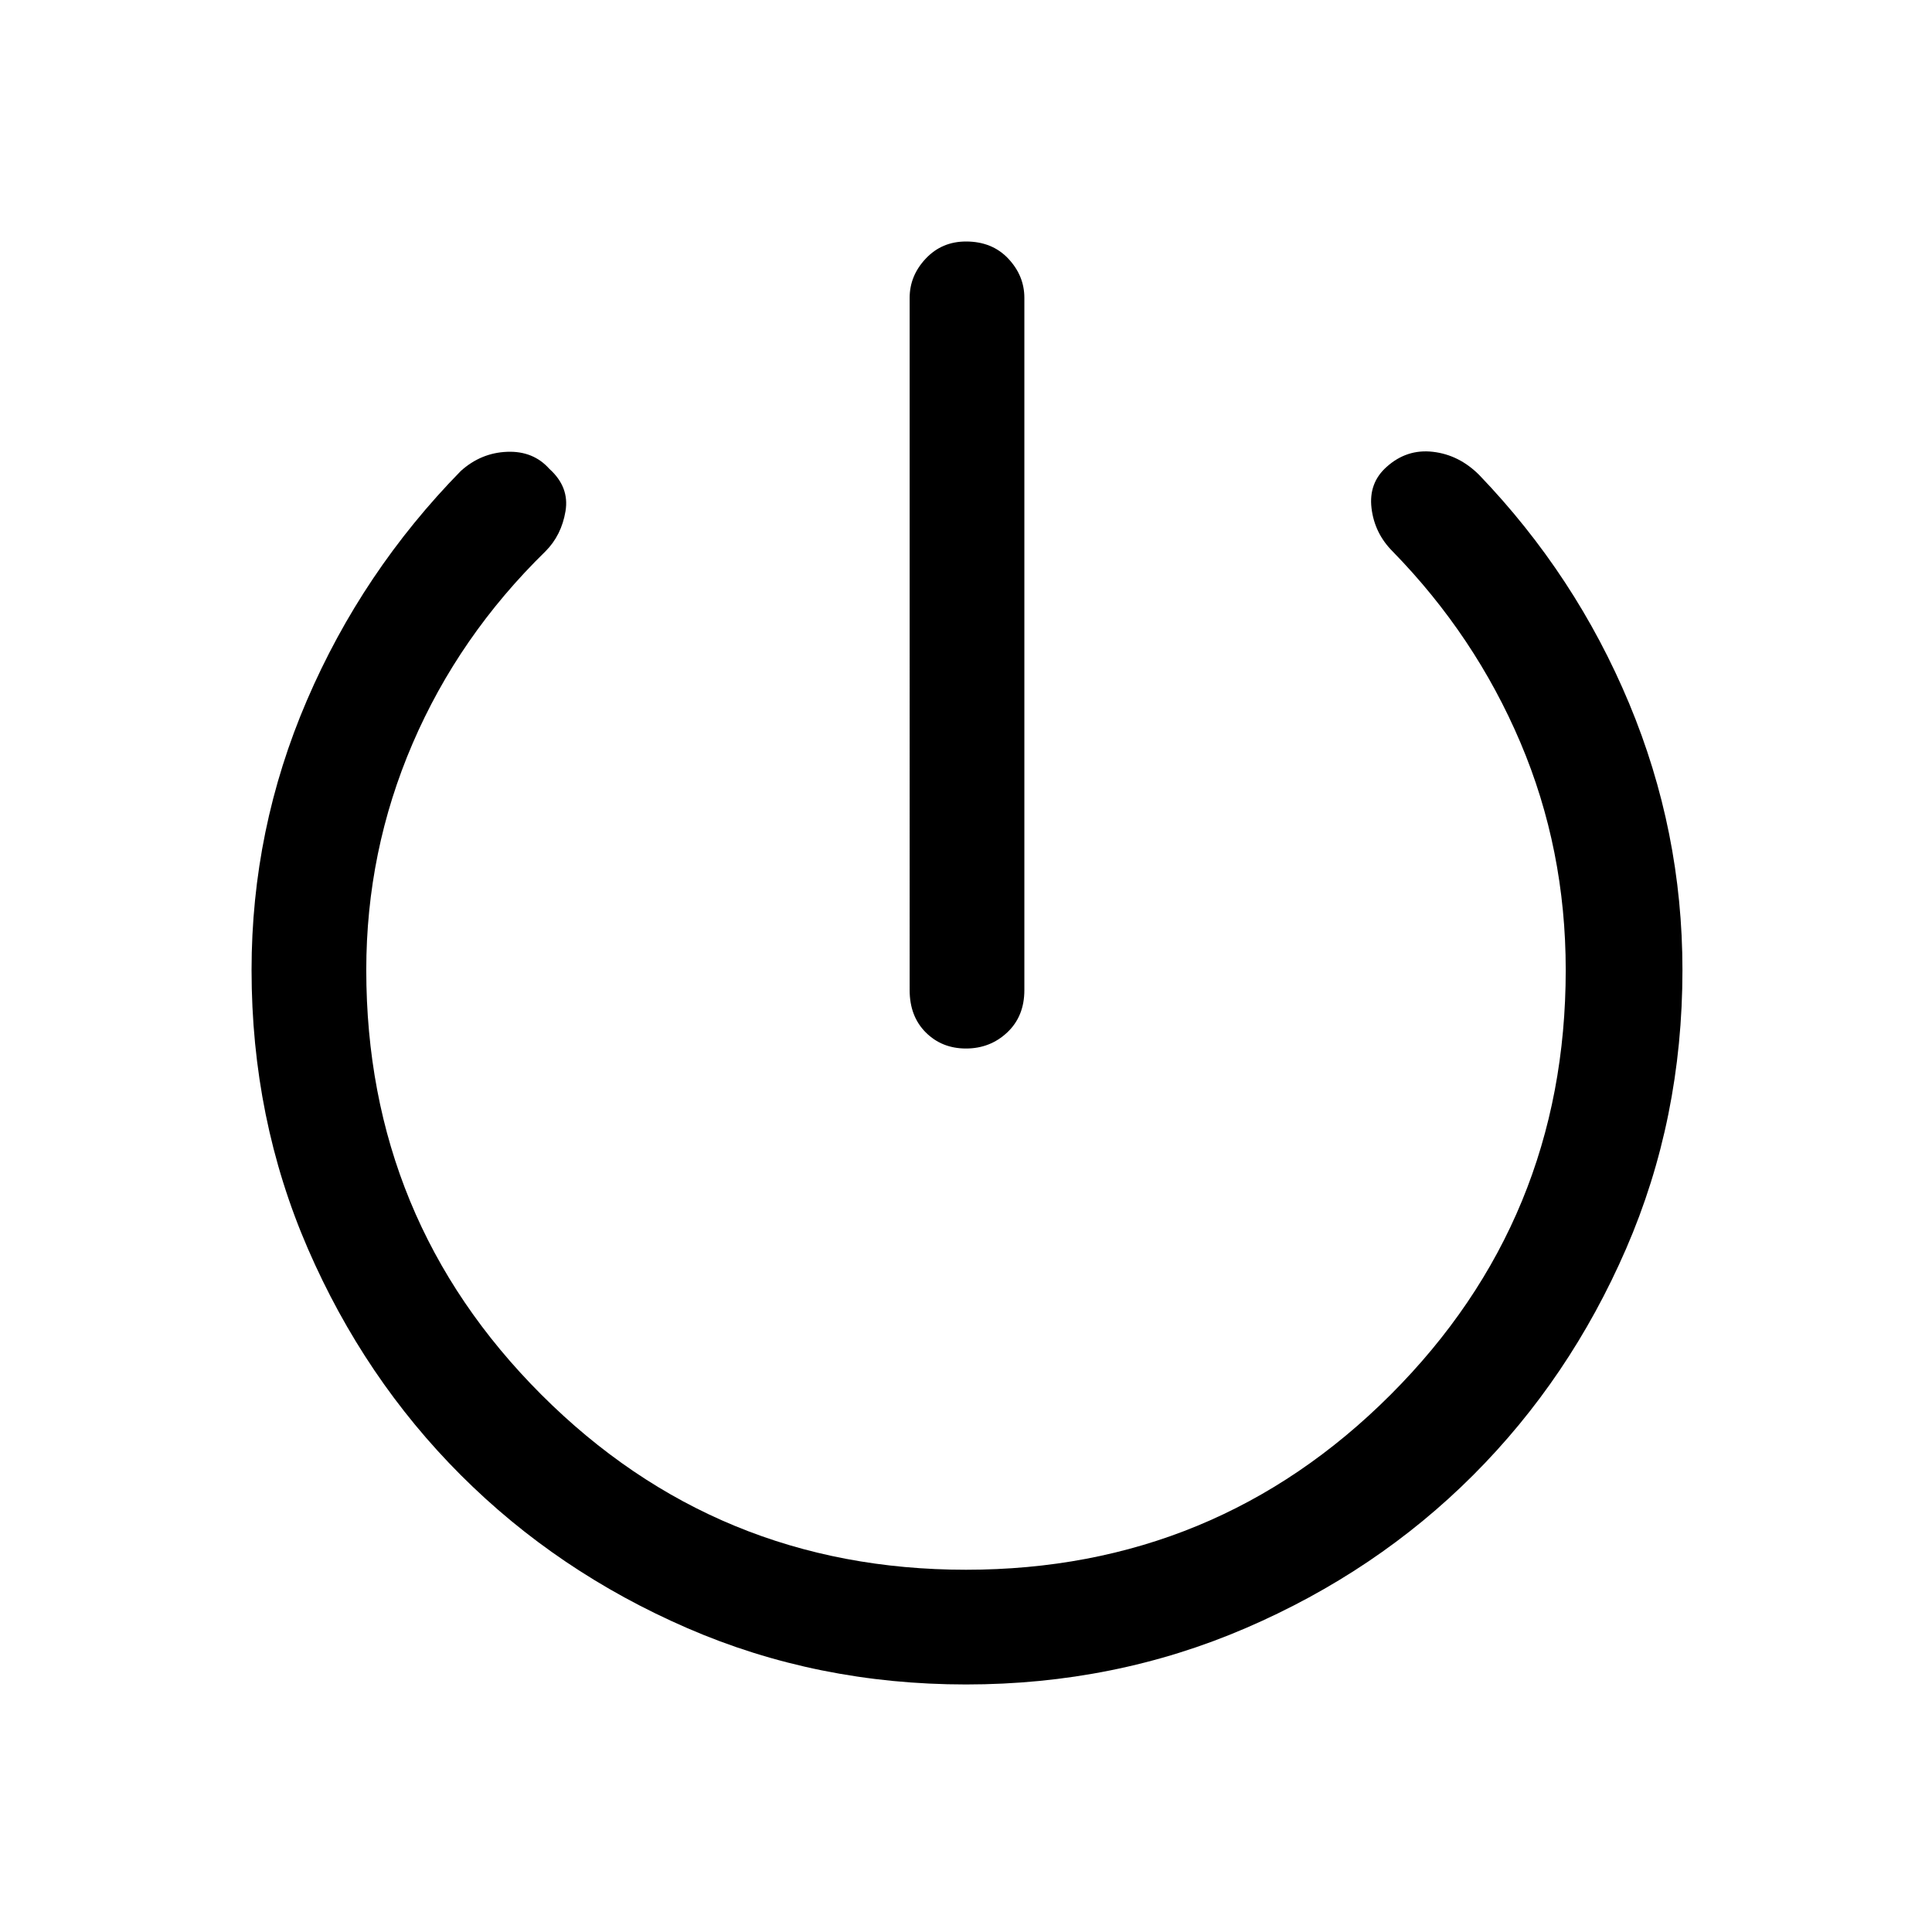 <svg xmlns="http://www.w3.org/2000/svg" height="48" width="48"><path d="M24 26.05q-.6 0-1-.4t-.4-1.05V7.4q0-.55.4-.975Q23.4 6 24 6q.65 0 1.05.425t.4.975v17.2q0 .65-.425 1.05t-1.025.4Zm0 15.8q-3.7 0-6.925-1.4-3.225-1.4-5.625-3.8t-3.8-5.625Q6.25 27.8 6.25 24.1q0-3.5 1.375-6.7t3.825-5.7q.5-.45 1.15-.475.65-.025 1.05.425.5.45.4 1.05-.1.6-.5 1-2.15 2.1-3.3 4.775Q9.1 21.15 9.1 24.1q0 6.2 4.35 10.55Q17.8 39 24 39q6.2 0 10.55-4.35Q38.9 30.3 38.9 24.1q0-3-1.125-5.65Q36.65 15.8 34.6 13.7q-.45-.45-.525-1.075Q34 12 34.45 11.6q.5-.45 1.15-.375.65.075 1.15.575 2.4 2.5 3.725 5.675Q41.8 20.65 41.8 24.1q0 3.7-1.4 6.925-1.4 3.225-3.8 5.625t-5.65 3.8q-3.25 1.4-6.95 1.4Z"/></svg>